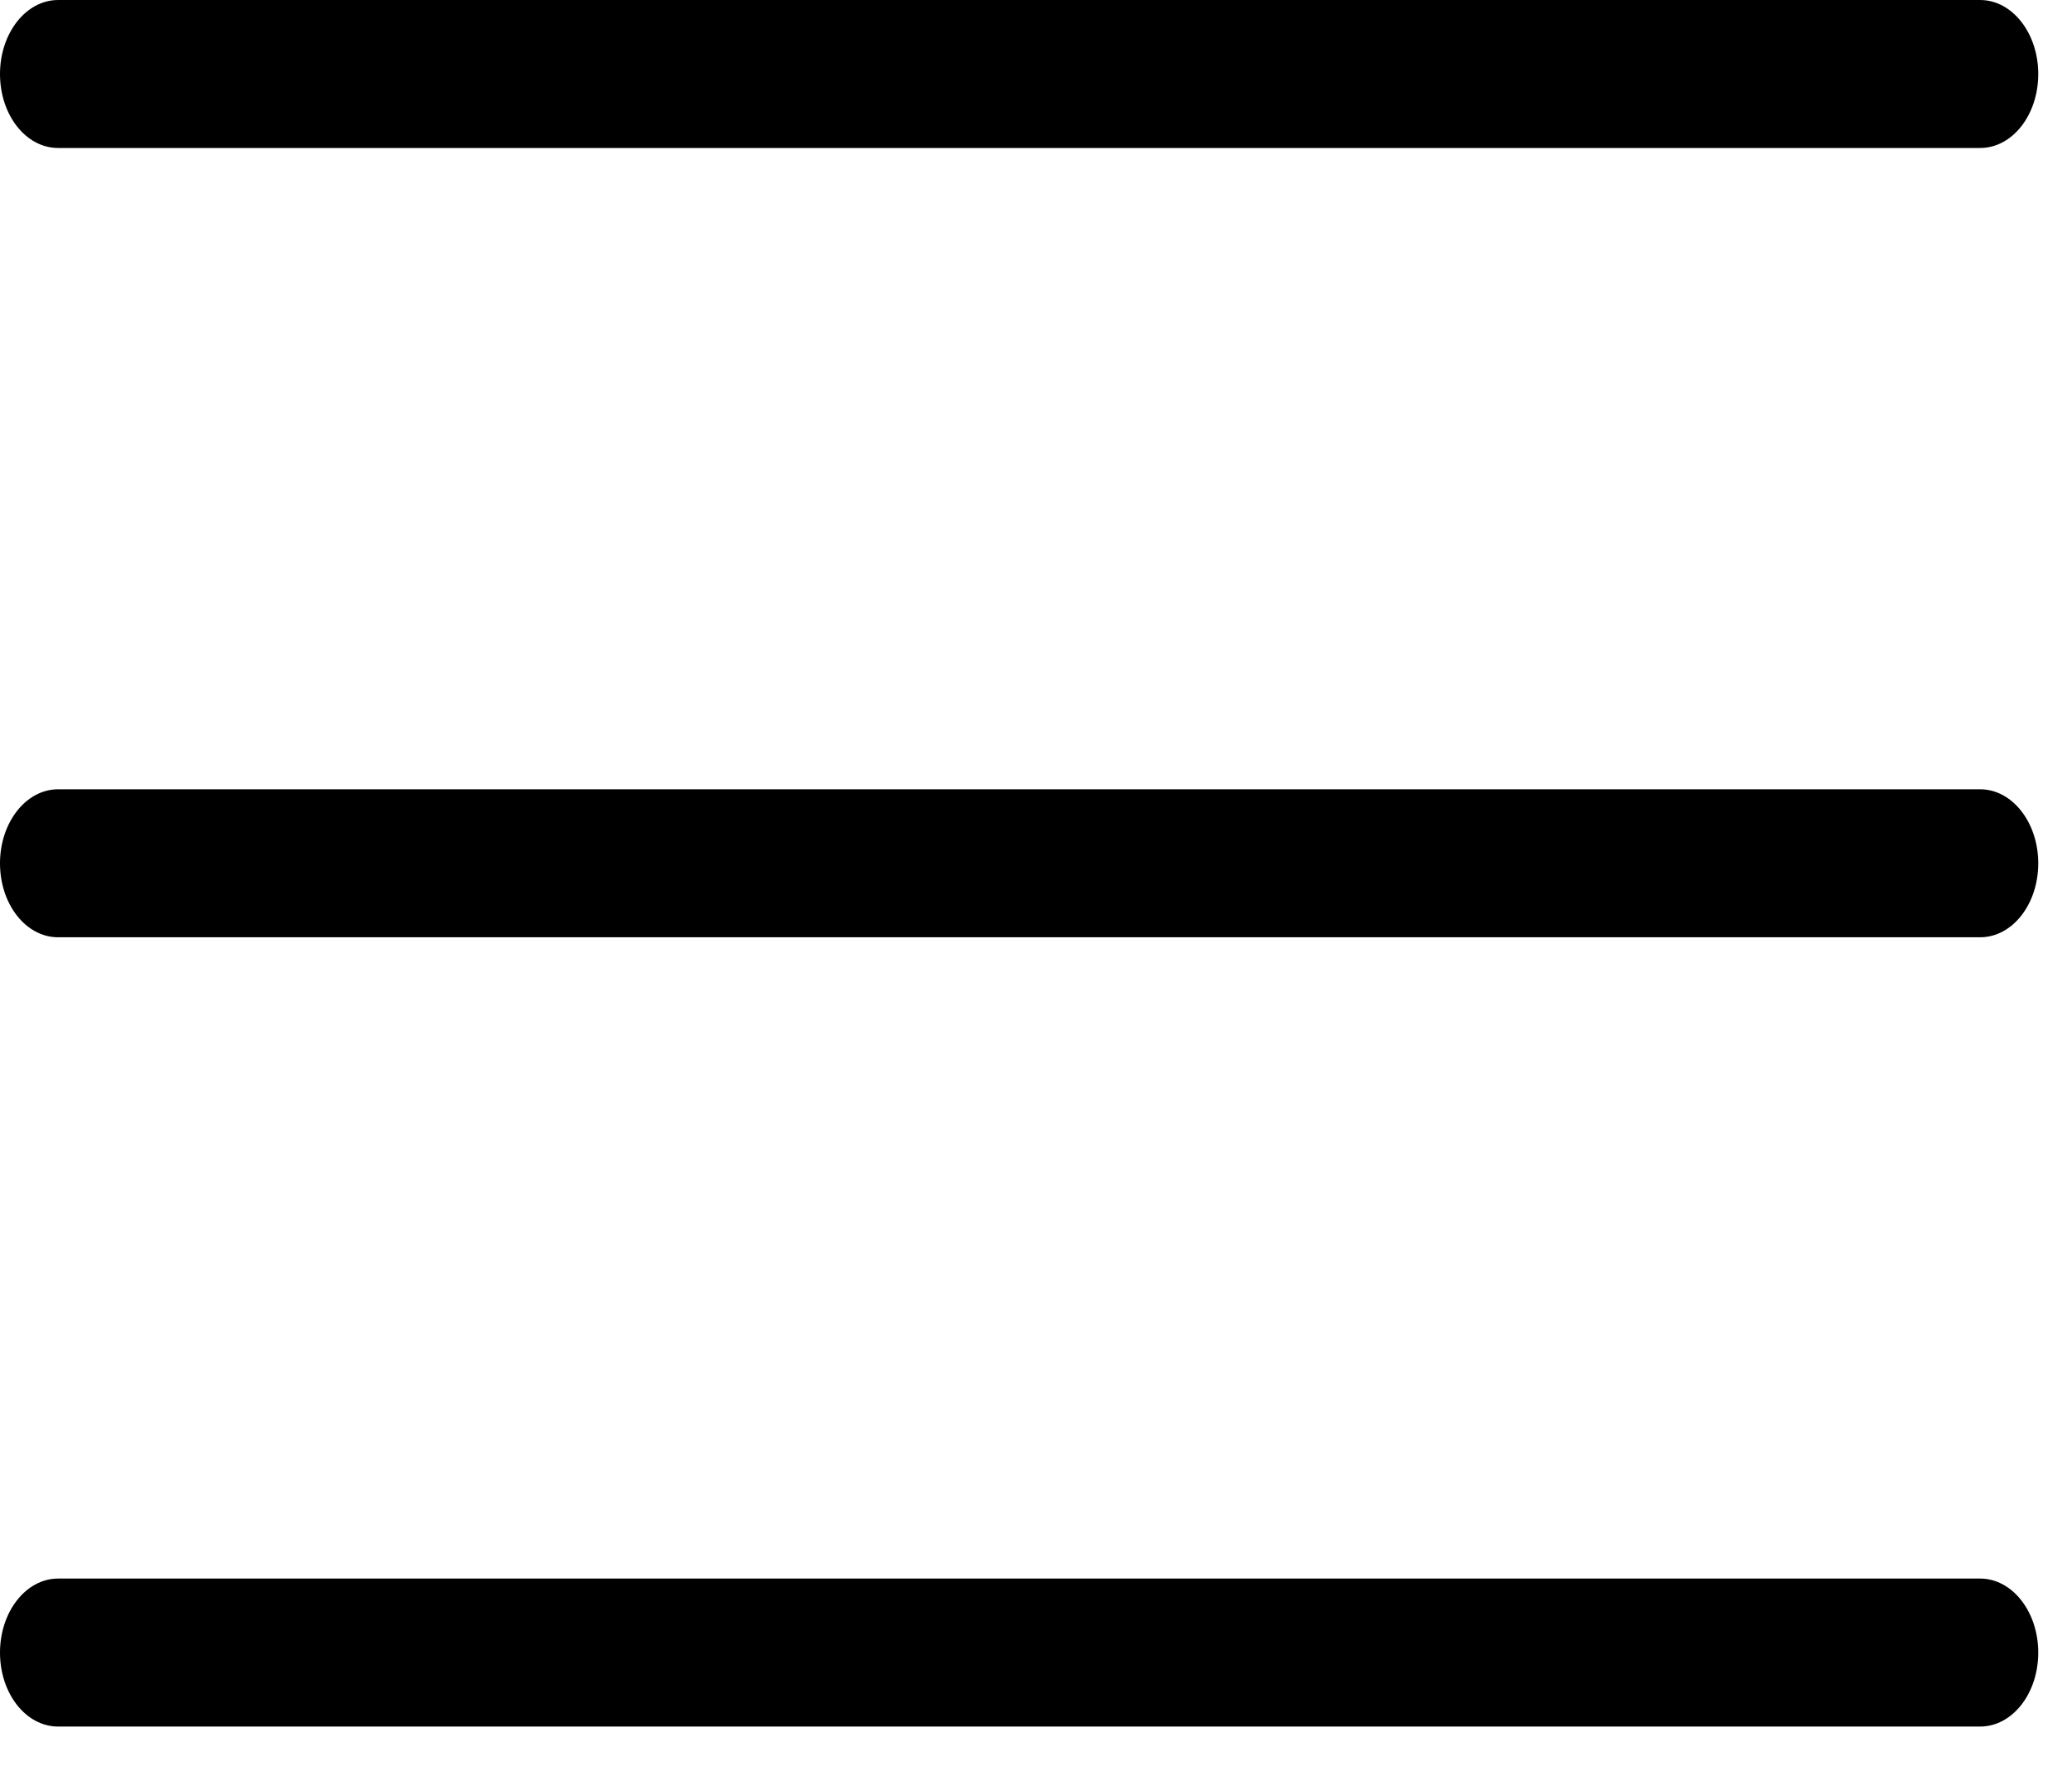<?xml version="1.0" encoding="UTF-8"?>
<svg width="21px" height="18px" viewBox="0 0 21 18" version="1.1" xmlns="http://www.w3.org/2000/svg" xmlns:xlink="http://www.w3.org/1999/xlink">
    <path d="M20.069,9.5 L0.589,9.5 C0.263,9.5 0,9.166 0,8.75 C0,8.337 0.263,8 0.589,8 L20.069,8 C20.395,8 20.658,8.337 20.658,8.75 C20.658,9.166 20.395,9.5 20.069,9.5" id="Fill-38"></path>
        <path d="M20.069,17.5 L0.589,17.5 C0.263,17.5 0,17.166 0,16.75 C0,16.337 0.263,16 0.589,16 L20.069,16 C20.395,16 20.658,16.337 20.658,16.75 C20.658,17.166 20.395,17.5 20.069,17.5" id="Fill-40"></path>
        <path d="M20.069,1.5 L0.589,1.5 C0.263,1.5 0,1.166 0,0.75 C0,0.337 0.263,4.991e-05 0.589,4.991e-05 L20.069,4.991e-05 C20.395,4.991e-05 20.658,0.337 20.658,0.75 C20.658,1.166 20.395,1.5 20.069,1.5" id="Fill-42"></path>
</svg>